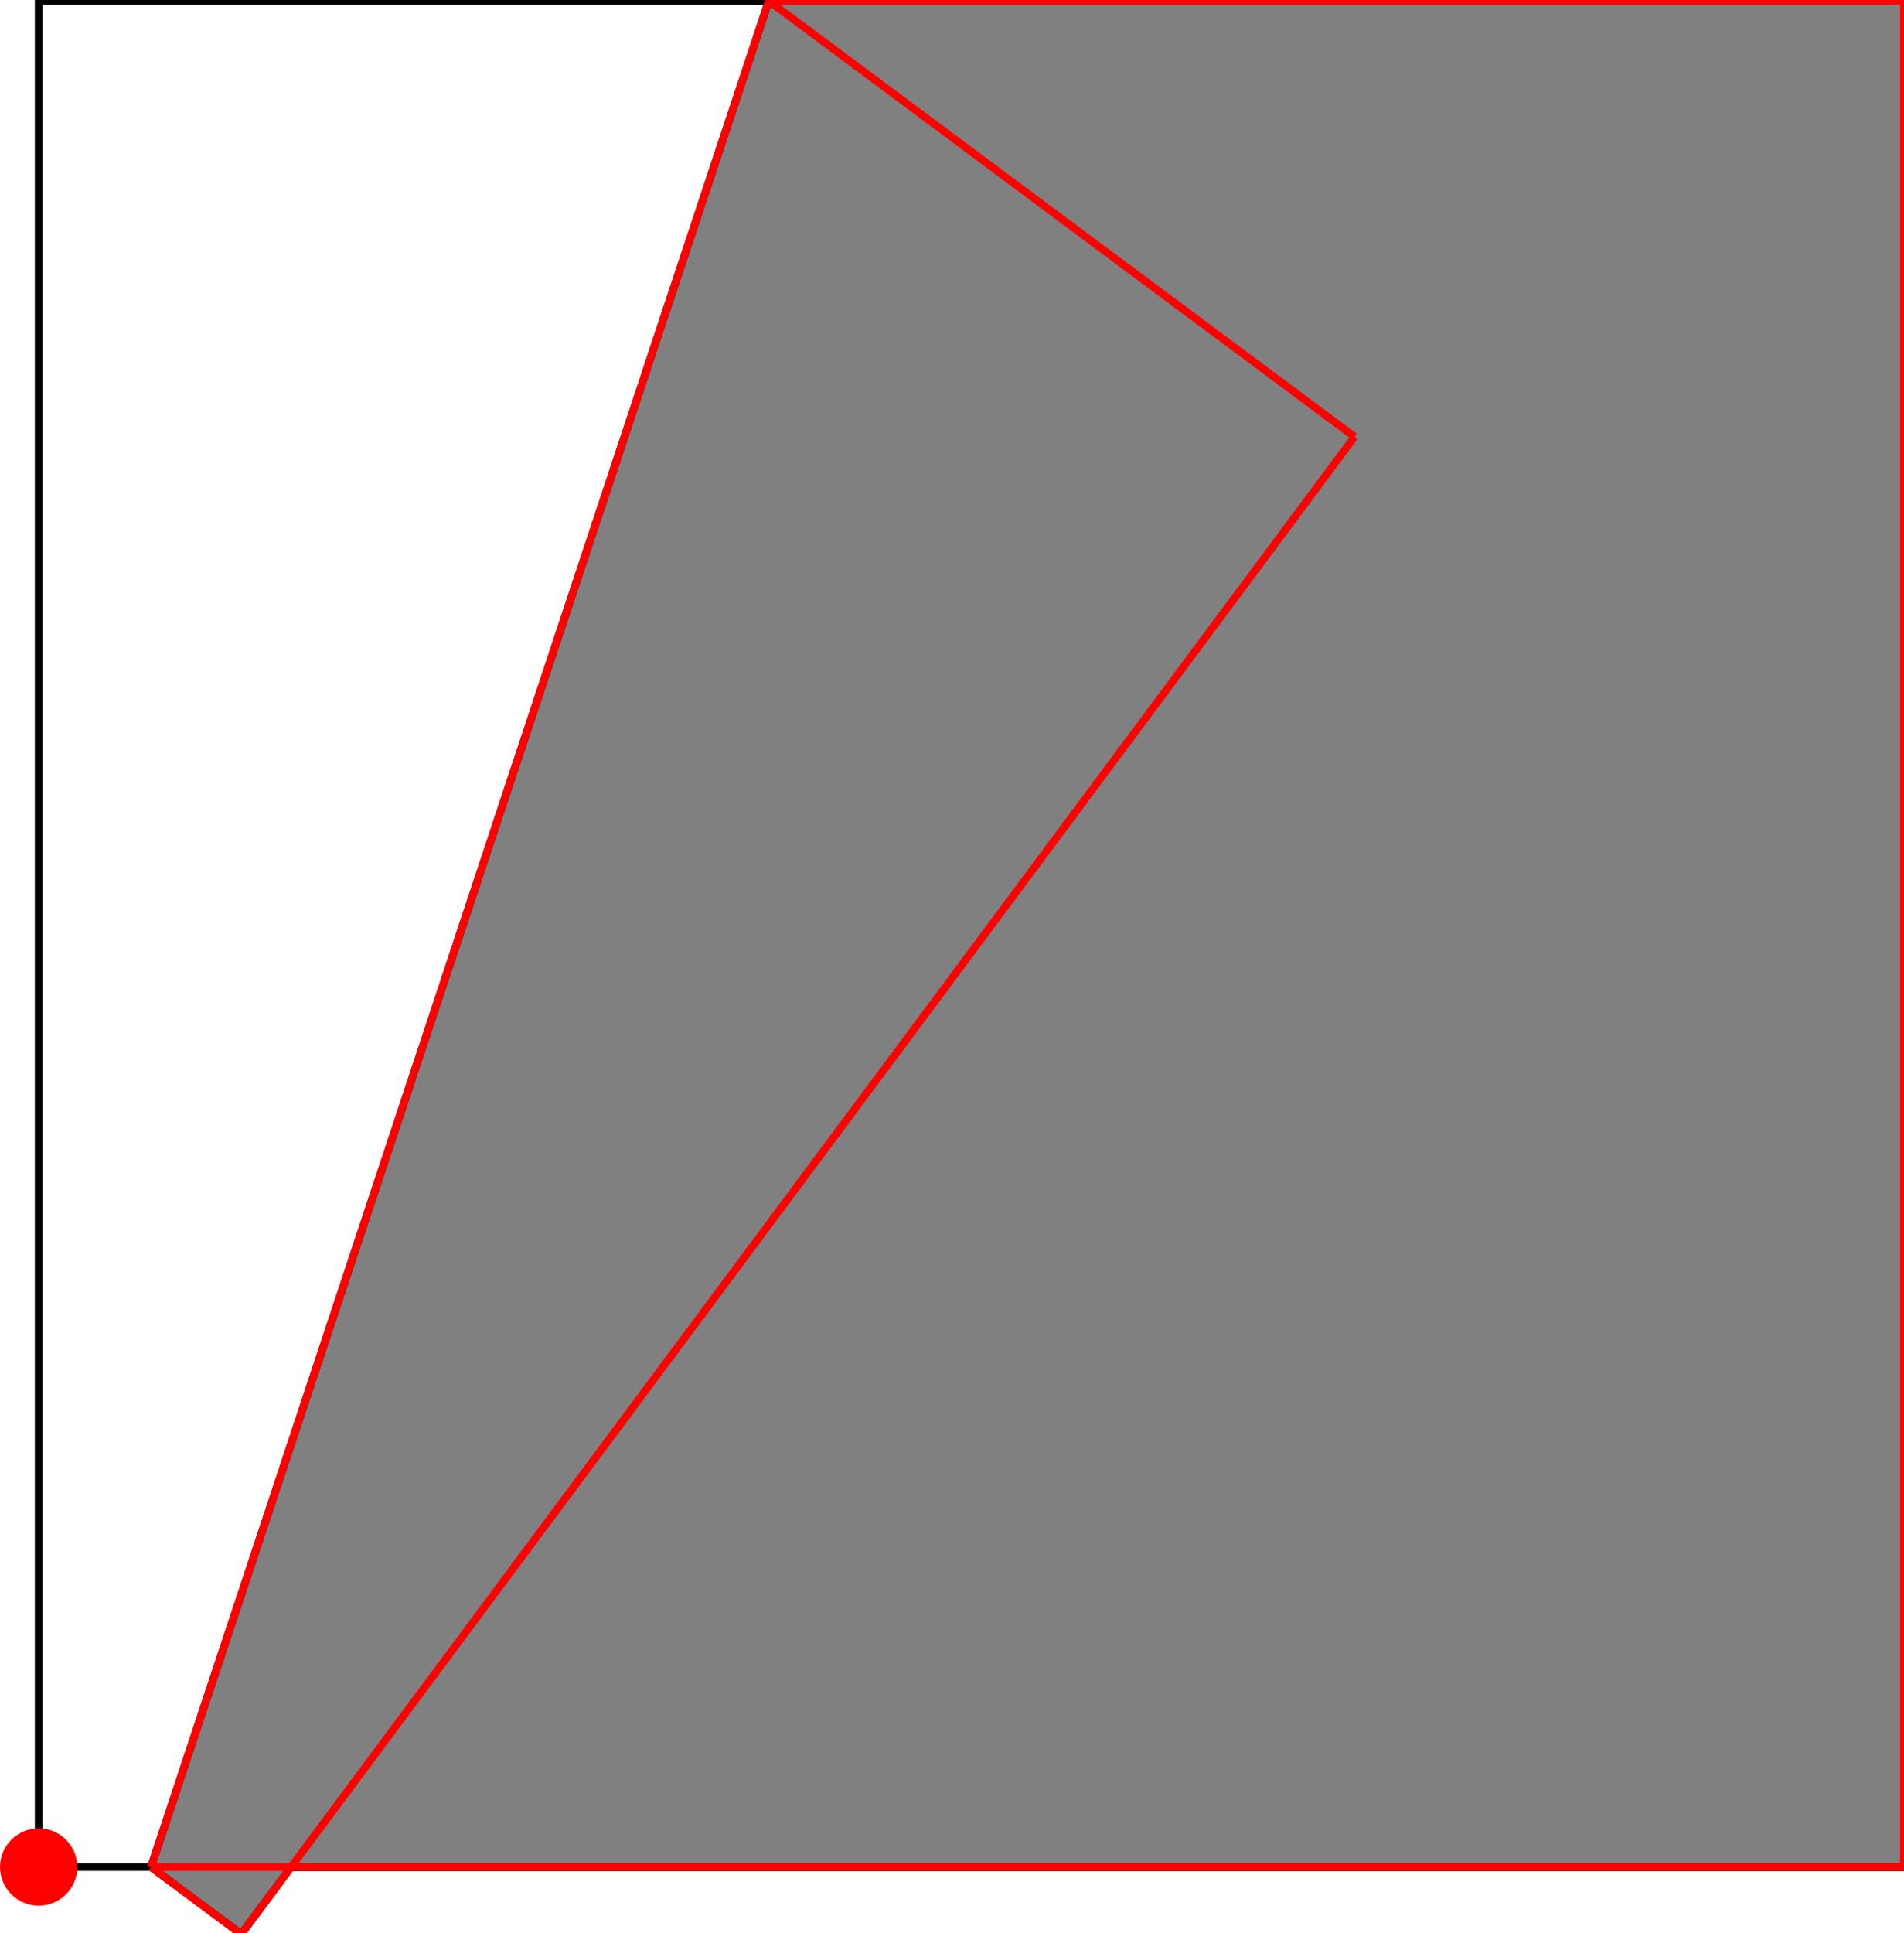 <?xml version="1.0" encoding="UTF-8"?>
<!DOCTYPE svg PUBLIC "-//W3C//DTD SVG 1.1//EN"
    "http://www.w3.org/Graphics/SVG/1.1/DTD/svg11.dtd"><svg xmlns="http://www.w3.org/2000/svg" height="507.464" stroke-opacity="1" viewBox="0 0 500 507" font-size="1" width="500" xmlns:xlink="http://www.w3.org/1999/xlink" stroke="rgb(0,0,0)" version="1.1"><defs></defs><g stroke-linejoin="miter" stroke-opacity="1.0" fill-opacity="0.0" stroke="rgb(0,0,0)" stroke-width="2.015" fill="rgb(0,0,0)" stroke-linecap="butt" stroke-miterlimit="10.0"><path d="M 500,489.851 l -0,-489.851 h -489.851 l -0,489.851 Z"/></g><g stroke-linejoin="miter" stroke-opacity="1.0" fill-opacity="1.0" stroke="rgb(0,0,0)" stroke-width="2.015" fill="rgb(128,128,128)" stroke-linecap="butt" stroke-miterlimit="10.0"><path d="M 63.339,507.464 l 13.102,-17.614 h 423.558 v -489.851 h -298.126 l -162.213,489.851 l 23.679,17.614 Z"/></g><g stroke-linejoin="miter" stroke-opacity="1.0" fill-opacity="1.0" stroke="rgb(0,0,0)" stroke-width="0.0" fill="rgb(255,0,0)" stroke-linecap="butt" stroke-miterlimit="10.0"><path d="M 20.299,489.851 c 0,-5.605 -4.544,-10.149 -10.149 -10.149c -5.605,-0 -10.149,4.544 -10.149 10.149c -0,5.605 4.544,10.149 10.149 10.149c 5.605,0 10.149,-4.544 10.149 -10.149Z"/></g><g stroke-linejoin="miter" stroke-opacity="1.0" fill-opacity="0.0" stroke="rgb(255,0,0)" stroke-width="2.015" fill="rgb(0,0,0)" stroke-linecap="butt" stroke-miterlimit="10.0"><path d="M 201.874,0 h 298.126 "/></g><g stroke-linejoin="miter" stroke-opacity="1.0" fill-opacity="0.0" stroke="rgb(255,0,0)" stroke-width="2.015" fill="rgb(0,0,0)" stroke-linecap="butt" stroke-miterlimit="10.0"><path d="M 355.705,114.43 l -153.831,-114.43 "/></g><g stroke-linejoin="miter" stroke-opacity="1.0" fill-opacity="0.0" stroke="rgb(255,0,0)" stroke-width="2.015" fill="rgb(0,0,0)" stroke-linecap="butt" stroke-miterlimit="10.0"><path d="M 63.339,507.464 l -23.679,-17.614 "/></g><g stroke-linejoin="miter" stroke-opacity="1.0" fill-opacity="0.0" stroke="rgb(255,0,0)" stroke-width="2.015" fill="rgb(0,0,0)" stroke-linecap="butt" stroke-miterlimit="10.0"><path d="M 500,489.851 v -489.851 "/></g><g stroke-linejoin="miter" stroke-opacity="1.0" fill-opacity="0.0" stroke="rgb(255,0,0)" stroke-width="2.015" fill="rgb(0,0,0)" stroke-linecap="butt" stroke-miterlimit="10.0"><path d="M 39.661,489.851 h 460.339 "/></g><g stroke-linejoin="miter" stroke-opacity="1.0" fill-opacity="0.0" stroke="rgb(255,0,0)" stroke-width="2.015" fill="rgb(0,0,0)" stroke-linecap="butt" stroke-miterlimit="10.0"><path d="M 39.661,489.851 l 162.213,-489.851 "/></g><g stroke-linejoin="miter" stroke-opacity="1.0" fill-opacity="0.0" stroke="rgb(255,0,0)" stroke-width="2.015" fill="rgb(0,0,0)" stroke-linecap="butt" stroke-miterlimit="10.0"><path d="M 63.339,507.464 l 292.365,-393.035 "/></g></svg>